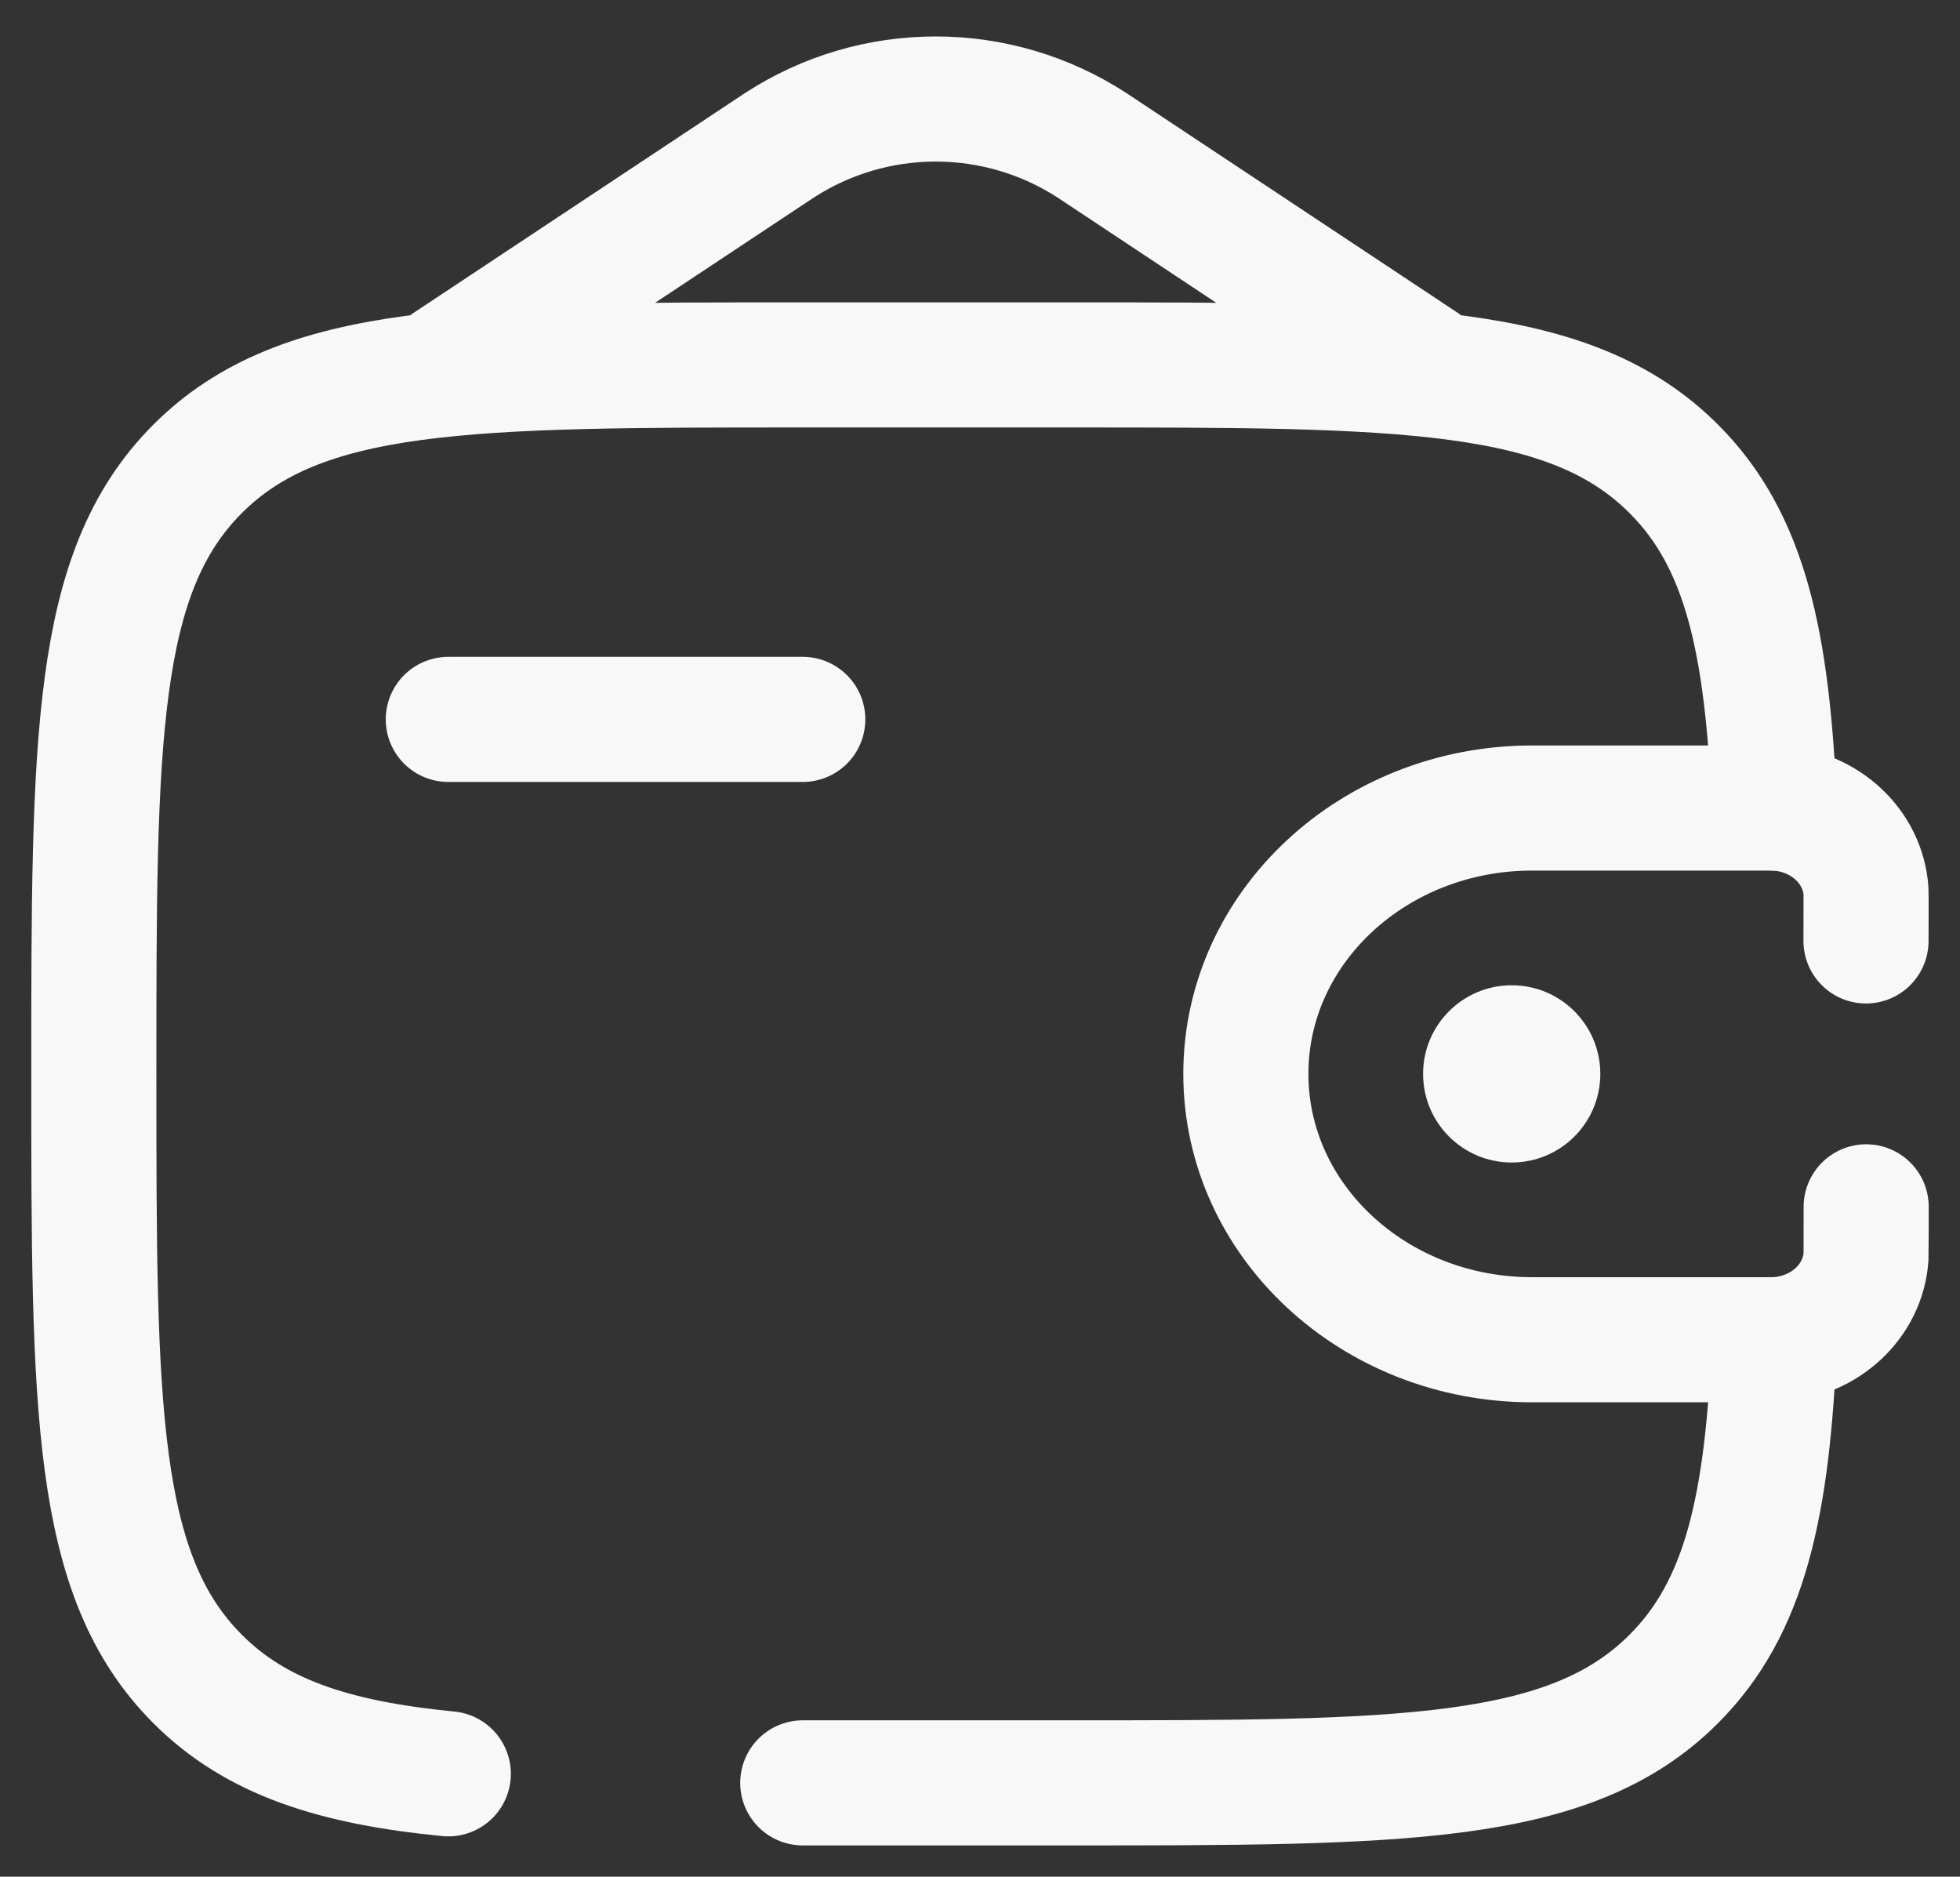 <svg width="47" height="45" viewBox="0 0 47 45" fill="none" xmlns="http://www.w3.org/2000/svg">
<rect x="0" y="0" width="47" height="45" fill="#333333" stroke="none"/>
<path d="M10.75 17.25H19.25" stroke="#F8F8F8" stroke-width="3" stroke-linecap="round" stroke-linejoin="round"/>
<path d="M44.746 22.562C44.746 22.399 44.75 21.43 44.746 21.362C44.669 20.297 43.758 19.449 42.61 19.379C42.536 19.375 42.449 19.375 42.27 19.375H36.741C32.948 19.375 29.875 22.229 29.875 25.75C29.875 29.271 32.95 32.125 36.739 32.125H42.27C42.449 32.125 42.536 32.125 42.61 32.121C43.758 32.051 44.671 31.203 44.746 30.138C44.75 30.07 44.75 29.101 44.75 28.938" stroke="#F8F8F8" stroke-width="3" stroke-linecap="round"/>
<path d="M36.25 27.875C37.424 27.875 38.375 26.924 38.375 25.75C38.375 24.576 37.424 23.625 36.25 23.625C35.076 23.625 34.125 24.576 34.125 25.75C34.125 26.924 35.076 27.875 36.25 27.875Z" fill="#F8F8F8"/>
<path d="M19.25 42.75H25.625C33.638 42.75 37.646 42.75 40.135 40.26C41.854 38.542 42.387 36.103 42.551 32.125M42.551 19.375C42.385 15.397 41.854 12.957 40.135 11.241C37.646 8.75 33.638 8.75 25.625 8.75H19.25C11.237 8.75 7.229 8.75 4.74 11.241C2.25 13.729 2.25 17.737 2.25 25.75C2.25 33.763 2.25 37.771 4.74 40.26C6.128 41.649 7.987 42.263 10.75 42.533M10.75 8.75L18.687 3.486C19.803 2.76 21.106 2.374 22.438 2.374C23.769 2.374 25.072 2.76 26.188 3.486L34.125 8.75" stroke="#F8F8F8" stroke-width="3" stroke-linecap="round"/>
</svg>
